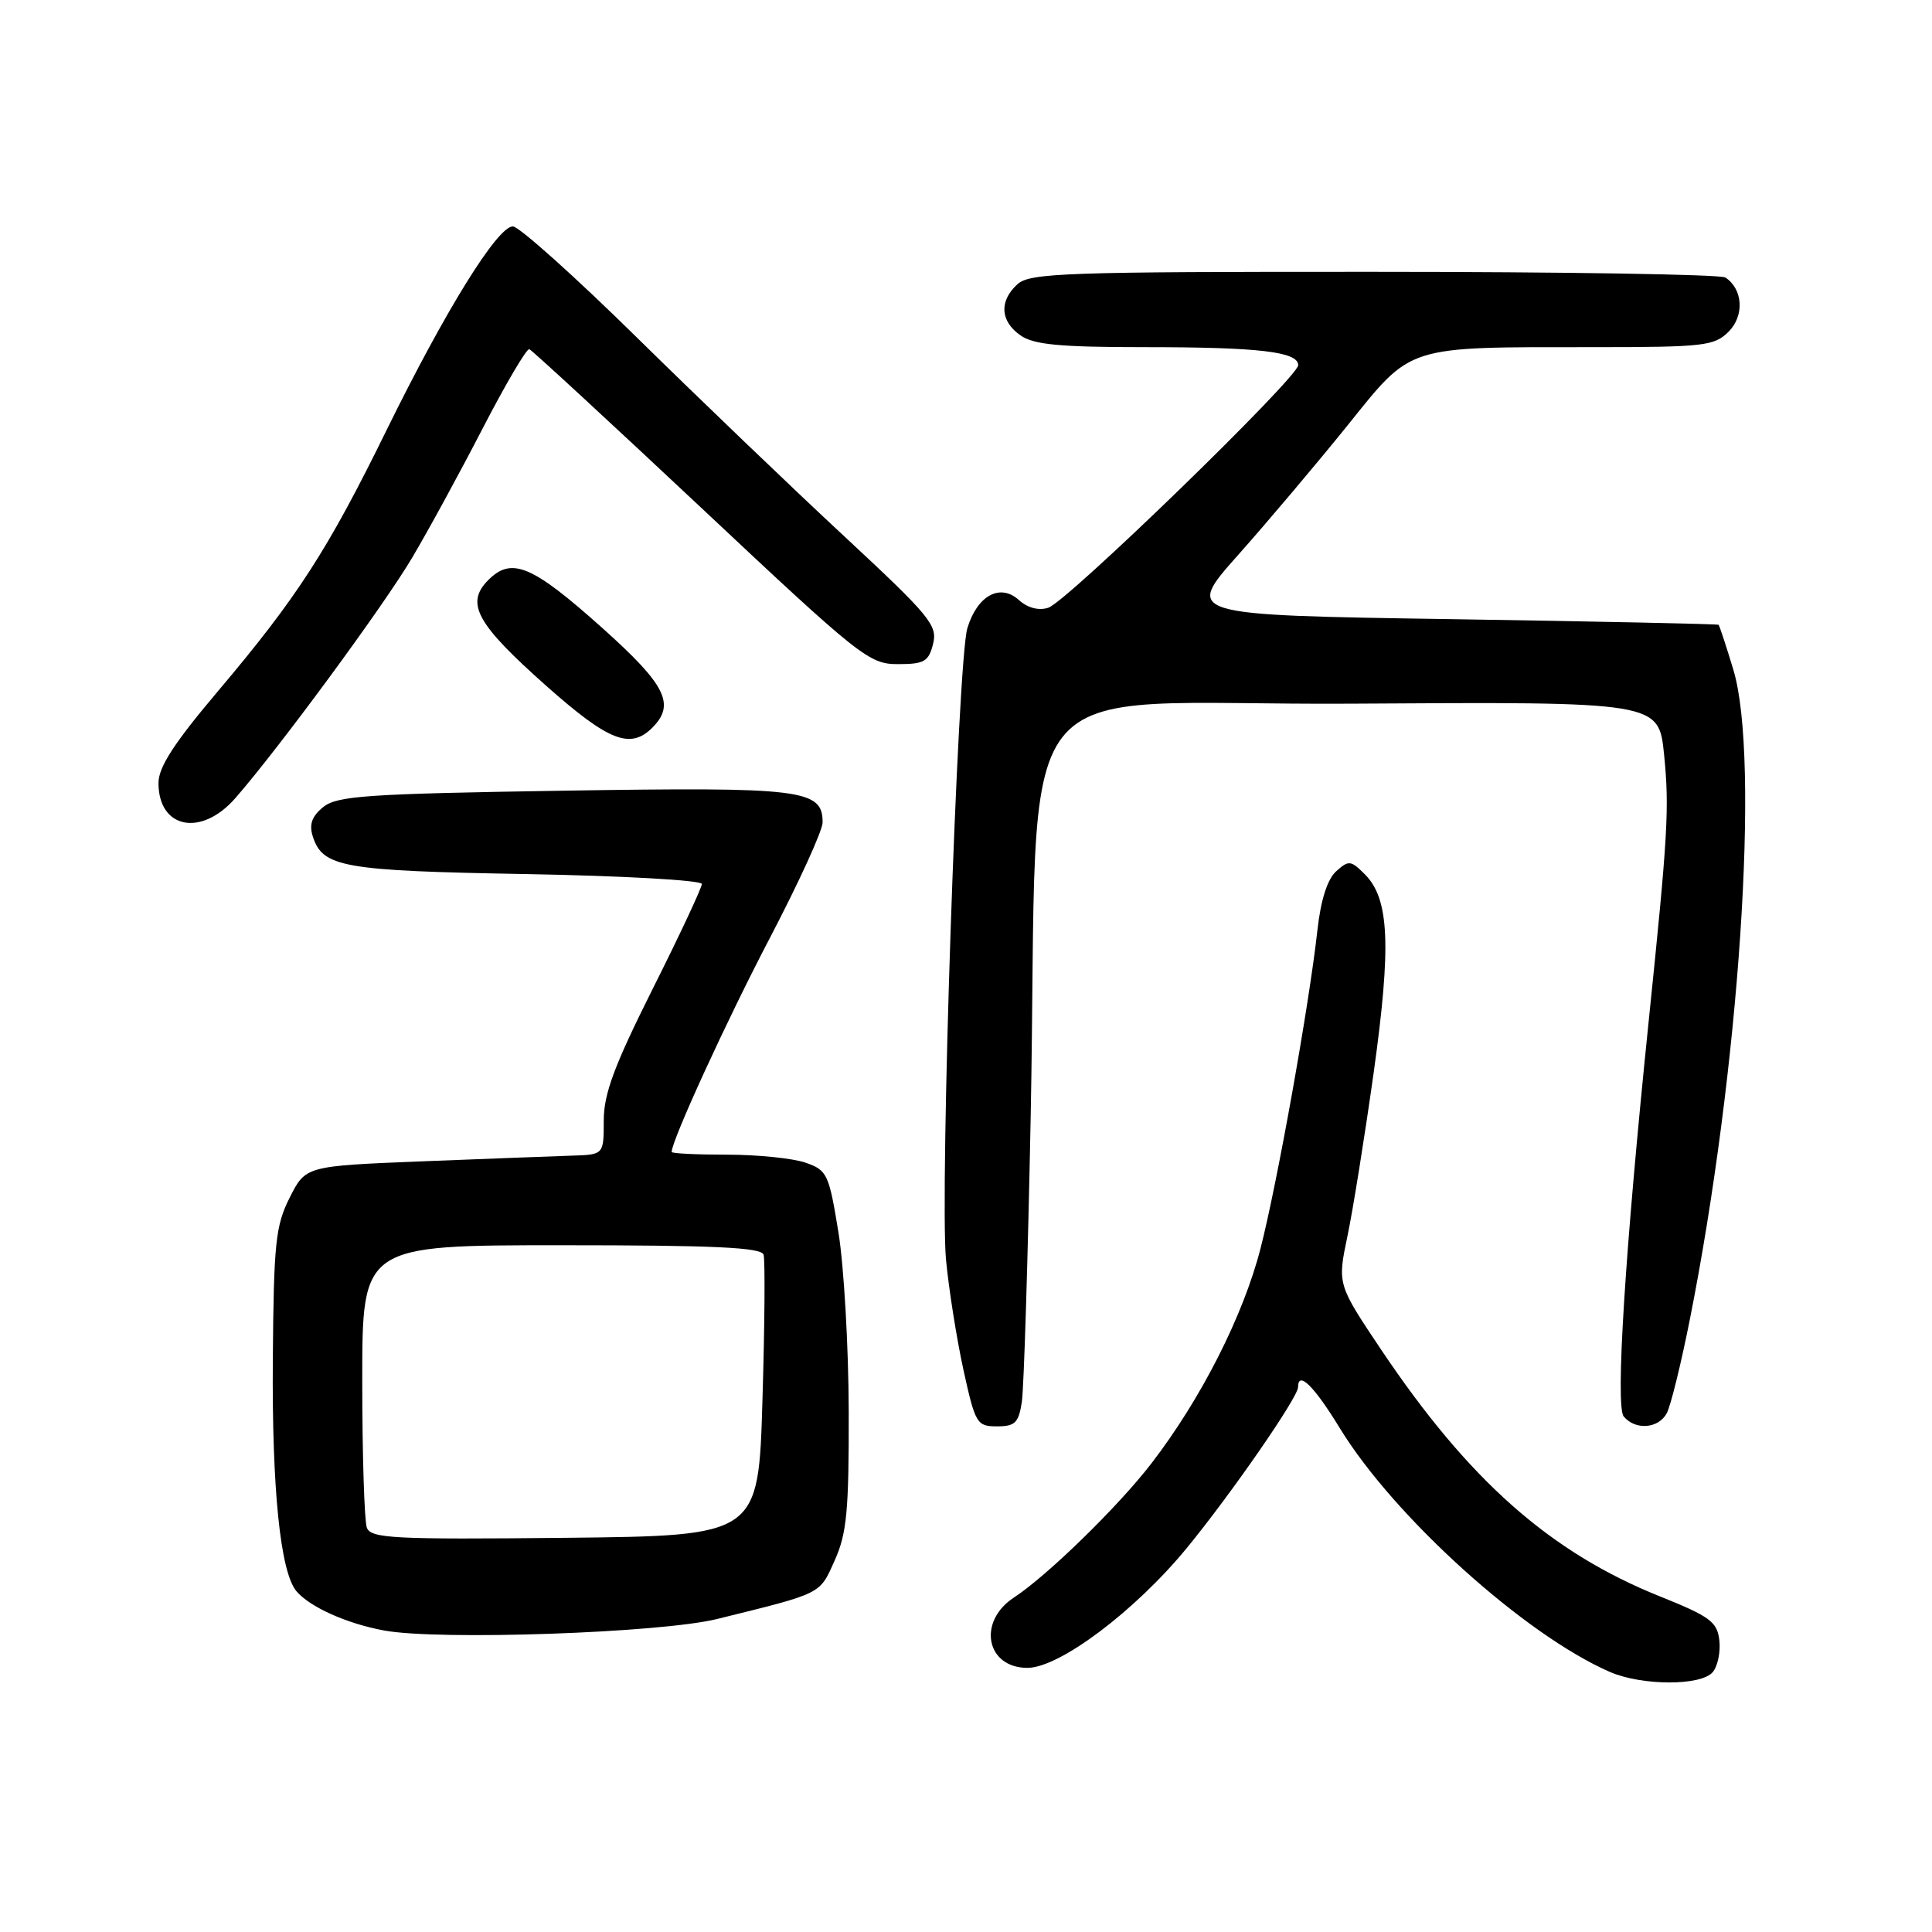 <?xml version="1.0" encoding="UTF-8" standalone="no"?>
<!DOCTYPE svg PUBLIC "-//W3C//DTD SVG 1.1//EN" "http://www.w3.org/Graphics/SVG/1.1/DTD/svg11.dtd" >
<svg xmlns="http://www.w3.org/2000/svg" xmlns:xlink="http://www.w3.org/1999/xlink" version="1.1" viewBox="0 0 256 256">
 <g >
 <path fill="currentColor"
d=" M 226.95 221.56 C 227.61 220.77 228.00 218.87 227.82 217.34 C 227.54 214.90 226.58 214.19 219.95 211.53 C 205.41 205.70 194.62 196.15 183.01 178.84 C 177.21 170.18 177.21 170.18 178.54 163.81 C 179.28 160.31 180.84 150.51 182.03 142.05 C 184.37 125.26 184.09 119.09 180.85 115.85 C 178.98 113.98 178.71 113.96 177.04 115.46 C 175.88 116.51 175.00 119.28 174.56 123.29 C 173.46 133.22 169.24 156.80 167.03 165.41 C 164.74 174.34 159.14 185.37 152.56 193.92 C 148.19 199.60 138.76 208.80 134.34 211.69 C 129.48 214.88 130.67 221.00 136.14 221.00 C 140.38 221.00 150.39 213.48 157.25 205.13 C 163.09 198.02 172.00 185.15 172.00 183.81 C 172.00 181.57 174.10 183.62 177.54 189.25 C 184.73 201.00 202.07 216.65 213.32 221.54 C 217.58 223.39 225.42 223.40 226.95 221.56 Z  M 95.00 214.53 C 109.05 211.06 108.56 211.31 110.60 206.77 C 112.21 203.19 112.49 200.19 112.46 187.02 C 112.44 178.48 111.83 167.81 111.10 163.31 C 109.84 155.55 109.61 155.06 106.74 154.06 C 105.07 153.48 100.39 153.00 96.35 153.00 C 92.31 153.00 89.00 152.84 89.00 152.64 C 89.00 151.11 96.33 135.13 102.05 124.21 C 105.87 116.90 109.00 110.04 109.00 108.98 C 109.00 104.59 106.40 104.27 74.71 104.77 C 48.67 105.18 44.67 105.45 42.84 106.93 C 41.33 108.15 40.94 109.23 41.44 110.81 C 42.75 114.92 45.37 115.39 69.75 115.82 C 82.54 116.05 93.00 116.64 93.00 117.13 C 93.00 117.62 90.08 123.87 86.50 131.00 C 81.38 141.23 80.00 144.93 80.00 148.49 C 80.00 153.00 80.00 153.00 75.75 153.13 C 73.41 153.21 64.53 153.54 56.00 153.88 C 40.50 154.50 40.50 154.50 38.39 158.68 C 36.51 162.41 36.27 164.70 36.15 180.18 C 36.02 197.27 37.14 208.25 39.26 210.82 C 41.01 212.92 45.94 215.14 50.90 216.05 C 58.16 217.39 87.53 216.37 95.00 214.53 Z  M 135.40 185.75 C 135.67 183.96 136.20 166.97 136.57 148.00 C 137.77 86.57 132.35 93.54 179.15 93.24 C 219.79 92.98 219.79 92.98 220.50 99.99 C 221.21 107.10 221.02 110.46 218.44 135.50 C 215.32 165.82 214.03 186.33 215.15 187.69 C 216.70 189.55 219.76 189.31 220.86 187.25 C 221.37 186.29 222.73 180.78 223.88 175.00 C 230.47 141.94 233.25 100.58 229.68 88.75 C 228.73 85.59 227.84 82.91 227.72 82.79 C 227.60 82.68 211.63 82.34 192.24 82.04 C 156.97 81.50 156.97 81.50 164.09 73.50 C 168.00 69.10 174.50 61.40 178.53 56.40 C 187.18 45.65 186.07 46.00 211.14 46.00 C 225.80 46.00 227.16 45.84 229.05 43.95 C 231.17 41.83 230.95 38.30 228.62 36.77 C 228.00 36.36 207.06 36.02 182.08 36.02 C 141.20 36.00 136.47 36.17 134.83 37.65 C 132.37 39.88 132.52 42.55 135.22 44.44 C 136.98 45.67 140.41 46.00 151.60 46.00 C 166.83 46.00 171.99 46.60 172.02 48.38 C 172.06 49.96 141.38 79.74 138.90 80.53 C 137.63 80.94 136.16 80.55 135.01 79.51 C 132.52 77.25 129.49 78.91 128.18 83.24 C 126.88 87.54 124.51 157.80 125.35 166.91 C 125.72 170.82 126.76 177.38 127.66 181.51 C 129.23 188.66 129.44 189.00 132.11 189.00 C 134.50 189.00 134.98 188.53 135.40 185.75 Z  M 31.19 105.75 C 36.97 99.13 50.83 80.29 54.60 73.92 C 56.75 70.30 60.98 62.54 64.00 56.68 C 67.03 50.83 69.79 46.14 70.14 46.27 C 70.49 46.40 80.72 55.84 92.88 67.25 C 114.01 87.09 115.15 88.00 118.97 88.00 C 122.47 88.00 123.05 87.67 123.64 85.31 C 124.25 82.86 123.23 81.62 111.91 71.10 C 105.08 64.76 92.73 52.92 84.46 44.79 C 76.19 36.65 68.76 30.00 67.96 30.00 C 65.91 30.00 59.02 41.12 51.22 57.00 C 43.39 72.96 39.38 79.16 28.85 91.62 C 23.06 98.47 21.00 101.65 21.00 103.75 C 21.00 109.81 26.67 110.93 31.19 105.75 Z  M 86.43 96.43 C 89.53 93.33 88.24 90.76 79.83 83.23 C 70.51 74.89 67.80 73.75 64.71 76.85 C 61.62 79.94 63.11 82.65 72.45 90.94 C 80.64 98.20 83.52 99.33 86.43 96.43 Z  M 48.61 202.43 C 48.28 201.56 48.00 192.77 48.00 182.92 C 48.00 165.00 48.00 165.00 74.39 165.00 C 94.63 165.00 100.88 165.29 101.18 166.25 C 101.39 166.94 101.33 175.60 101.03 185.50 C 100.50 203.50 100.50 203.50 74.86 203.77 C 52.14 204.00 49.16 203.85 48.61 202.43 Z "/>
</g>
</svg>